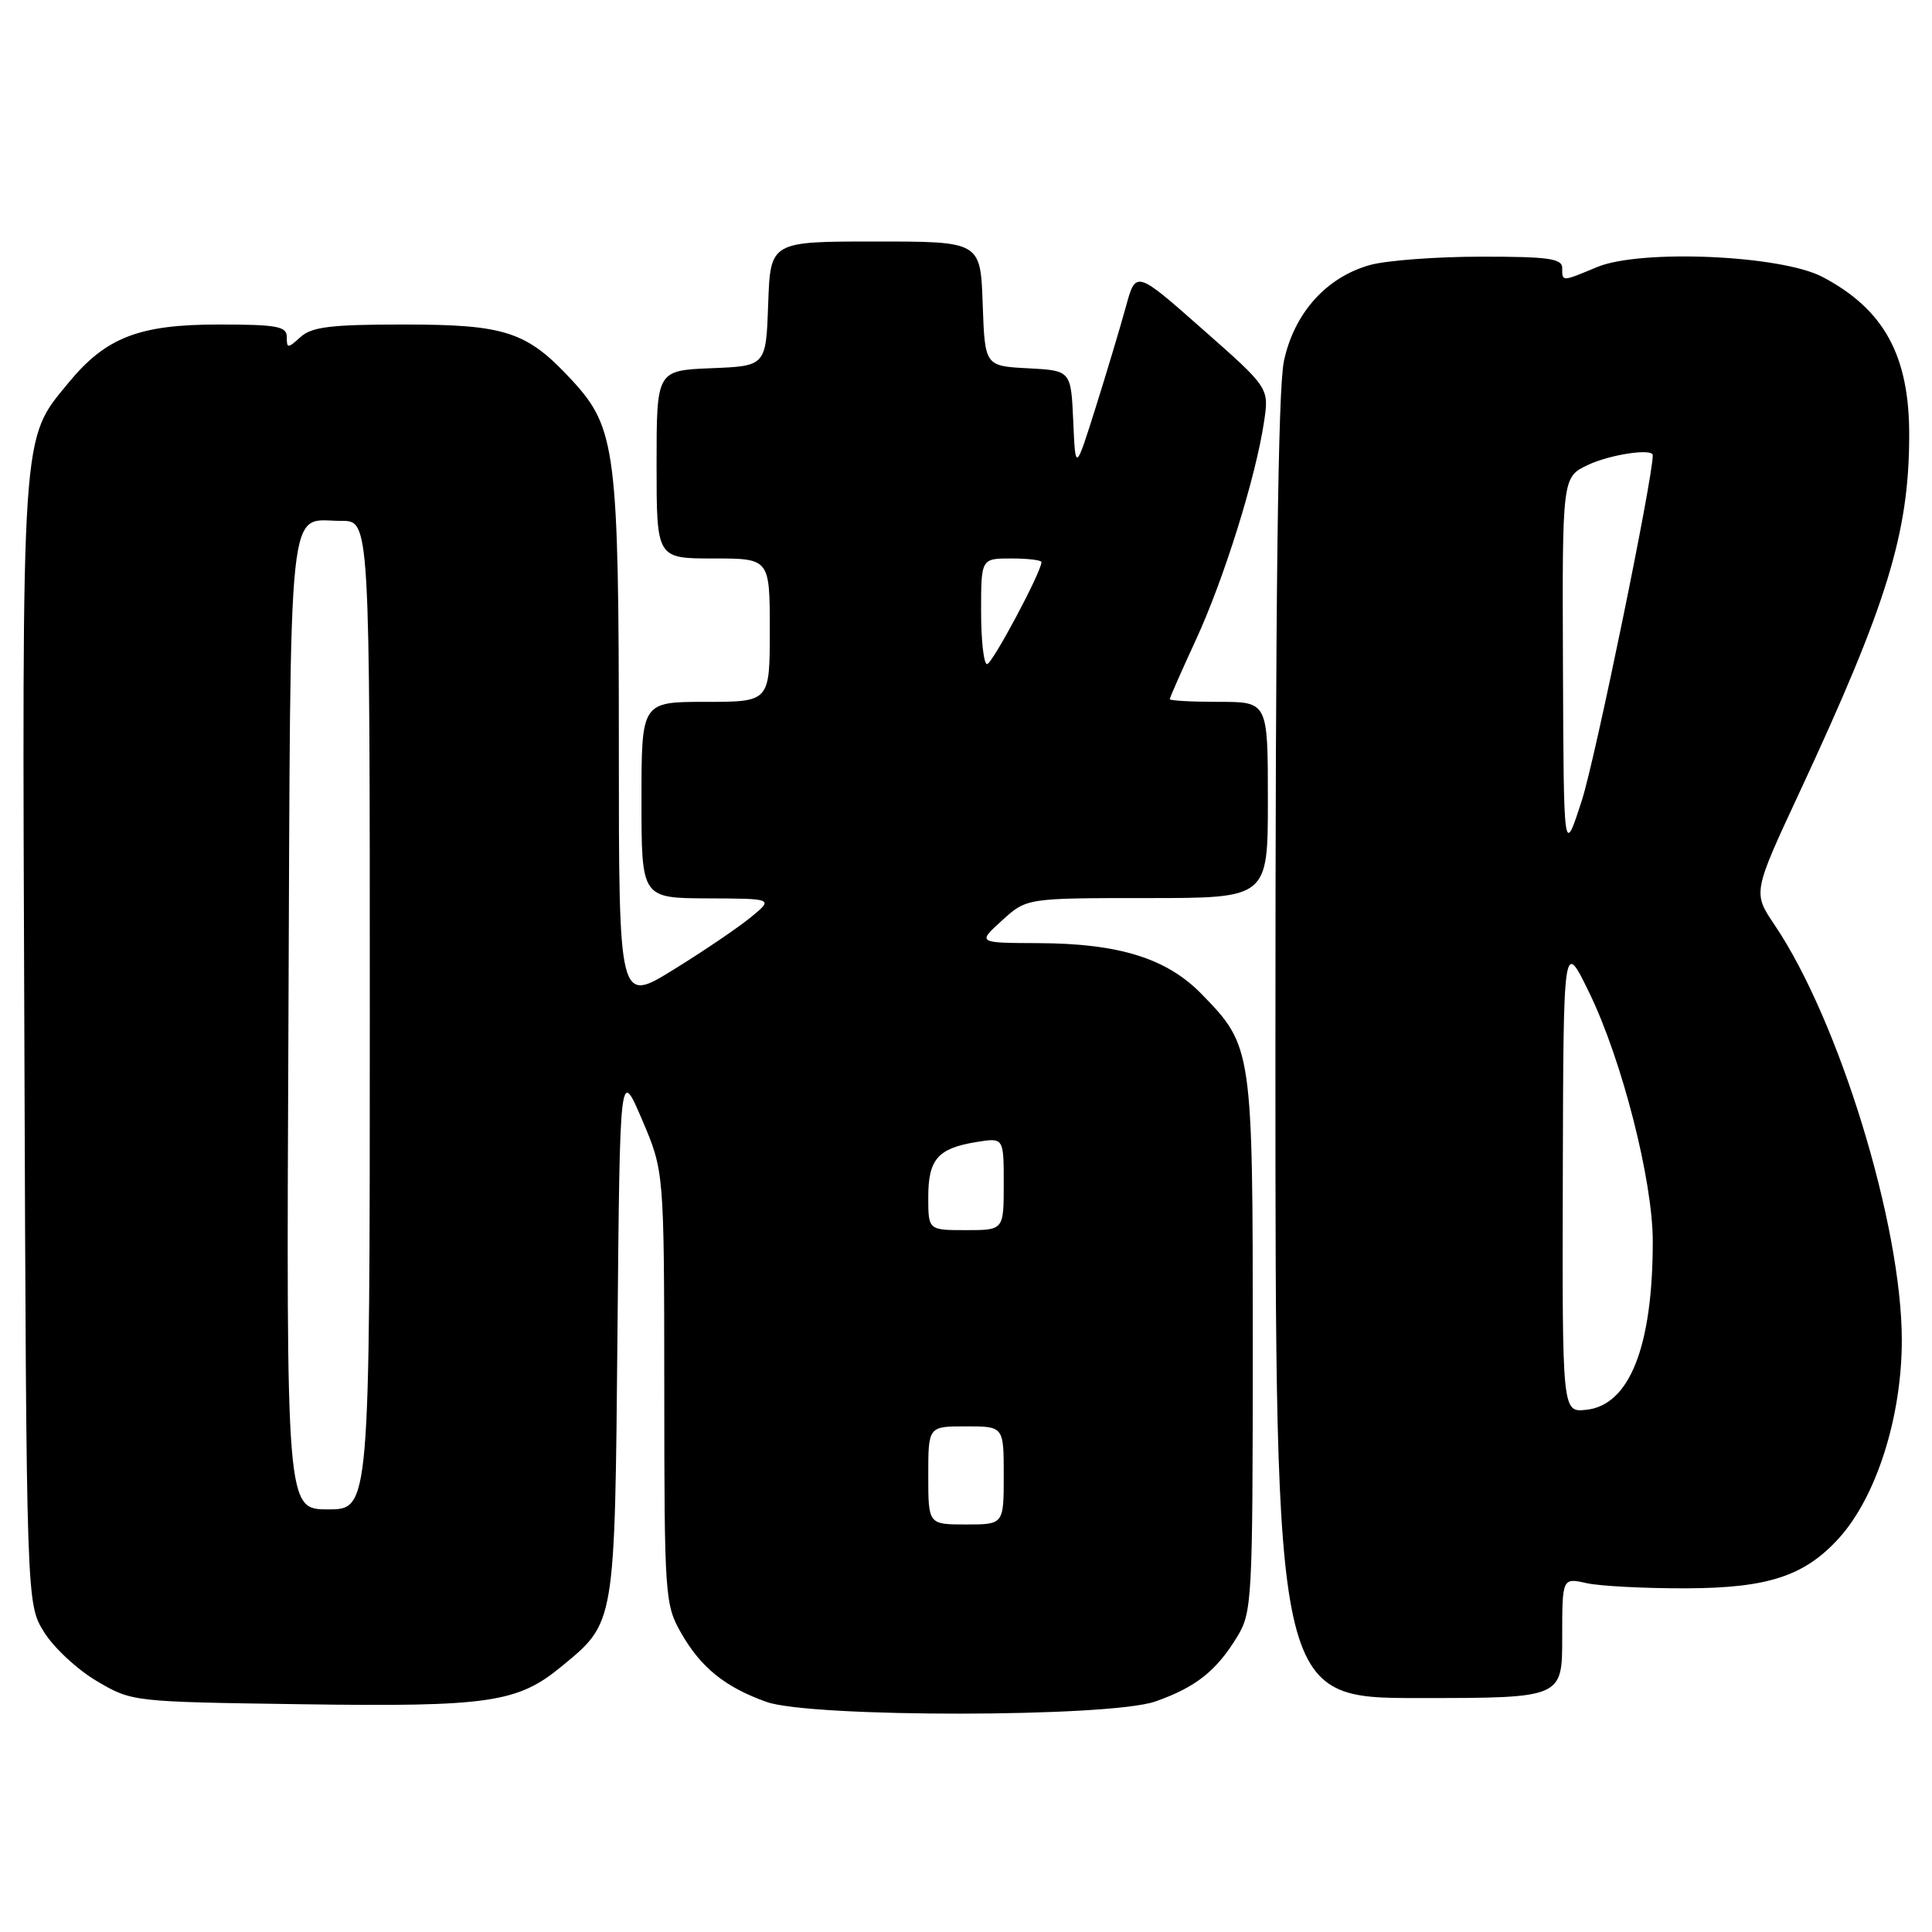 <?xml version="1.0" encoding="UTF-8" standalone="no"?>
<!DOCTYPE svg PUBLIC "-//W3C//DTD SVG 1.1//EN" "http://www.w3.org/Graphics/SVG/1.1/DTD/svg11.dtd" >
<svg xmlns="http://www.w3.org/2000/svg" xmlns:xlink="http://www.w3.org/1999/xlink" version="1.1" viewBox="0 0 256 256">
 <g >
 <path fill="currentColor"
d=" M 153.07 225.46 C 158.40 223.60 161.16 221.43 163.92 216.90 C 165.91 213.63 165.99 212.16 166.00 178.22 C 166.00 138.91 165.96 138.64 159.22 131.72 C 154.60 126.98 148.29 125.01 137.57 124.97 C 129.50 124.94 129.50 124.94 132.77 121.97 C 136.03 119.00 136.03 119.00 152.02 119.00 C 168.00 119.00 168.00 119.00 168.00 106.00 C 168.00 93.00 168.00 93.00 161.50 93.00 C 157.93 93.00 155.00 92.84 155.00 92.64 C 155.00 92.44 156.56 88.91 158.46 84.79 C 162.16 76.78 166.39 63.27 167.49 55.90 C 168.17 51.40 168.17 51.40 159.33 43.61 C 150.50 35.81 150.50 35.81 149.18 40.66 C 148.45 43.32 146.65 49.33 145.18 54.00 C 142.50 62.50 142.50 62.50 142.21 55.80 C 141.91 49.10 141.91 49.10 136.21 48.80 C 130.50 48.50 130.50 48.50 130.21 40.25 C 129.92 32.00 129.92 32.00 116.00 32.00 C 102.08 32.00 102.08 32.00 101.79 40.25 C 101.50 48.50 101.50 48.50 94.25 48.79 C 87.00 49.09 87.00 49.09 87.00 61.54 C 87.00 74.00 87.00 74.00 94.50 74.00 C 102.00 74.00 102.00 74.00 102.00 83.50 C 102.00 93.00 102.00 93.00 93.50 93.00 C 85.00 93.00 85.00 93.00 85.00 106.00 C 85.00 119.00 85.00 119.00 93.75 119.04 C 102.50 119.07 102.50 119.07 99.50 121.53 C 97.85 122.89 93.24 126.02 89.25 128.48 C 82.00 132.97 82.00 132.97 82.00 99.03 C 82.00 59.88 81.60 56.69 75.85 50.45 C 69.83 43.92 67.05 43.00 53.43 43.00 C 43.88 43.00 41.31 43.31 39.83 44.65 C 38.13 46.19 38.00 46.19 38.00 44.65 C 38.00 43.24 36.71 43.00 28.96 43.00 C 18.43 43.00 14.04 44.70 9.10 50.69 C 2.77 58.38 2.92 56.08 3.23 138.08 C 3.50 212.50 3.50 212.50 5.84 216.26 C 7.12 218.33 10.27 221.25 12.84 222.76 C 17.49 225.50 17.54 225.50 39.96 225.82 C 64.78 226.18 68.58 225.62 74.41 220.81 C 81.55 214.92 81.46 215.47 81.82 176.50 C 82.14 141.50 82.14 141.50 85.07 148.35 C 88.00 155.20 88.00 155.20 88.02 183.85 C 88.03 211.65 88.10 212.62 90.27 216.41 C 92.88 220.97 96.09 223.56 101.56 225.51 C 107.47 227.61 146.99 227.58 153.07 225.46 Z  M 207.00 217.03 C 207.00 209.05 207.00 209.05 210.25 209.78 C 212.04 210.17 218.00 210.48 223.50 210.46 C 234.27 210.42 239.10 208.83 243.64 203.85 C 248.62 198.37 252.00 187.77 252.00 177.58 C 252.00 162.33 243.70 135.24 235.15 122.57 C 232.25 118.28 232.25 118.28 238.49 104.89 C 250.10 79.94 252.95 70.66 252.98 57.72 C 253.01 47.13 249.66 41.00 241.50 36.70 C 236.01 33.80 217.34 32.99 211.59 35.40 C 206.92 37.35 207.00 37.35 207.00 35.50 C 207.00 34.26 205.14 34.00 196.25 34.01 C 190.34 34.01 183.72 34.51 181.55 35.11 C 175.76 36.72 171.50 41.46 170.13 47.82 C 169.34 51.52 169.00 78.81 169.00 139.05 C 169.00 225.00 169.00 225.00 188.00 225.00 C 207.00 225.00 207.00 225.00 207.00 217.03 Z  M 123.00 195.50 C 123.00 189.00 123.00 189.00 128.00 189.00 C 133.00 189.00 133.00 189.00 133.00 195.50 C 133.00 202.00 133.00 202.00 128.00 202.00 C 123.00 202.00 123.00 202.00 123.00 195.50 Z  M 38.22 135.46 C 38.53 63.93 37.99 69.04 45.25 69.02 C 49.00 69.00 49.00 69.00 49.00 134.50 C 49.00 200.00 49.00 200.00 43.47 200.00 C 37.93 200.00 37.93 200.00 38.22 135.46 Z  M 123.00 158.62 C 123.00 153.60 124.27 152.15 129.41 151.32 C 133.00 150.74 133.00 150.74 133.00 156.87 C 133.00 163.00 133.00 163.00 128.00 163.00 C 123.00 163.00 123.00 163.00 123.00 158.62 Z  M 130.00 81.00 C 130.00 74.00 130.00 74.00 134.00 74.00 C 136.20 74.00 138.00 74.22 138.00 74.48 C 138.00 75.76 131.47 88.00 130.79 88.00 C 130.35 88.00 130.00 84.85 130.00 81.00 Z  M 207.08 155.81 C 207.16 124.50 207.16 124.50 210.58 131.53 C 214.92 140.44 219.00 156.41 219.00 164.49 C 219.00 178.44 215.91 186.24 210.15 186.81 C 207.00 187.13 207.00 187.13 207.08 155.81 Z  M 207.10 88.36 C 207.00 63.23 207.00 63.23 210.40 61.61 C 213.34 60.22 219.00 59.37 219.00 60.32 C 219.00 63.45 211.38 100.54 209.62 106.00 C 207.20 113.50 207.20 113.50 207.10 88.36 Z "/>
</g>
</svg>
